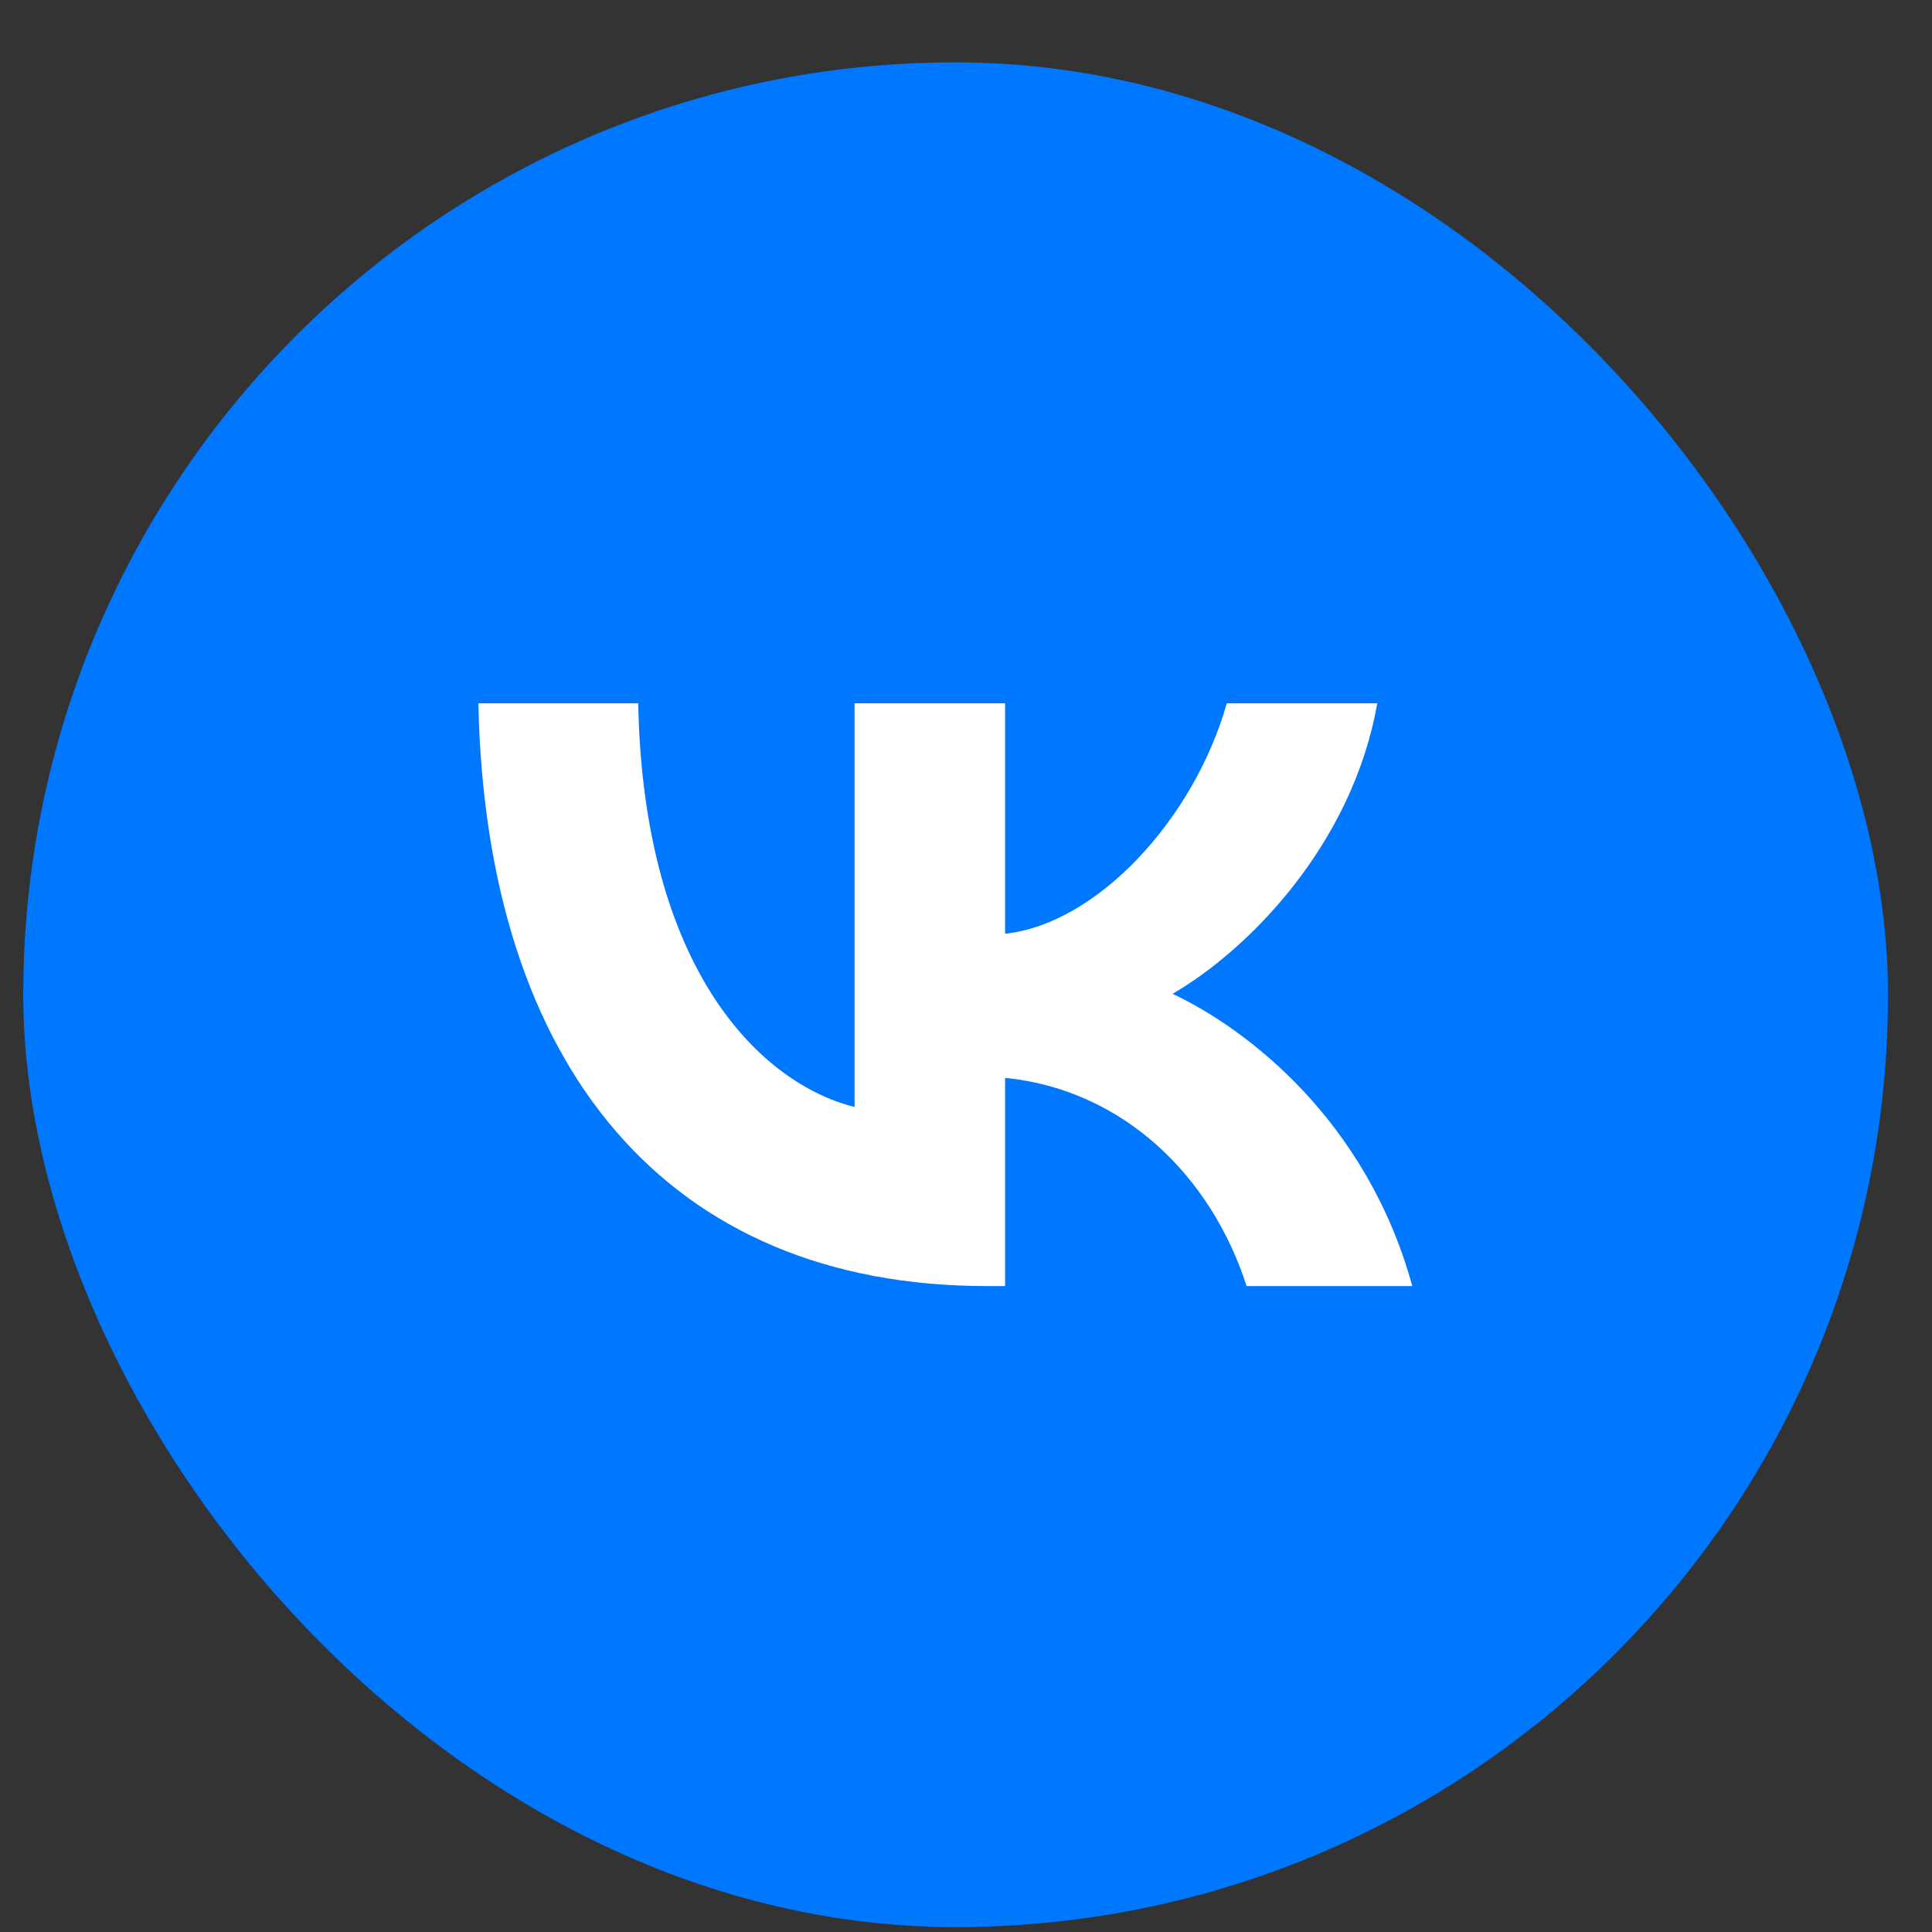 <svg width="30" height="30" viewBox="0 0 30 30" fill="none" xmlns="http://www.w3.org/2000/svg">
<rect x="0" y="0" width="30" height="30" fill="#333333" stroke="none"/>
<rect x="0.361" y="0.968" width="28.956" height="28.956" rx="14.478" fill="#0077FF"/>
<path d="M15.326 19.97C10.371 19.97 7.545 16.574 7.428 10.921H9.91C9.991 15.07 11.821 16.827 13.27 17.189V10.921H15.607V14.499C17.038 14.345 18.542 12.715 19.049 10.921H21.386C20.997 13.132 19.366 14.762 18.207 15.432C19.366 15.976 21.223 17.398 21.93 19.97H19.357C18.804 18.249 17.428 16.918 15.607 16.737V19.97H15.326Z" fill="white"/>
</svg>
